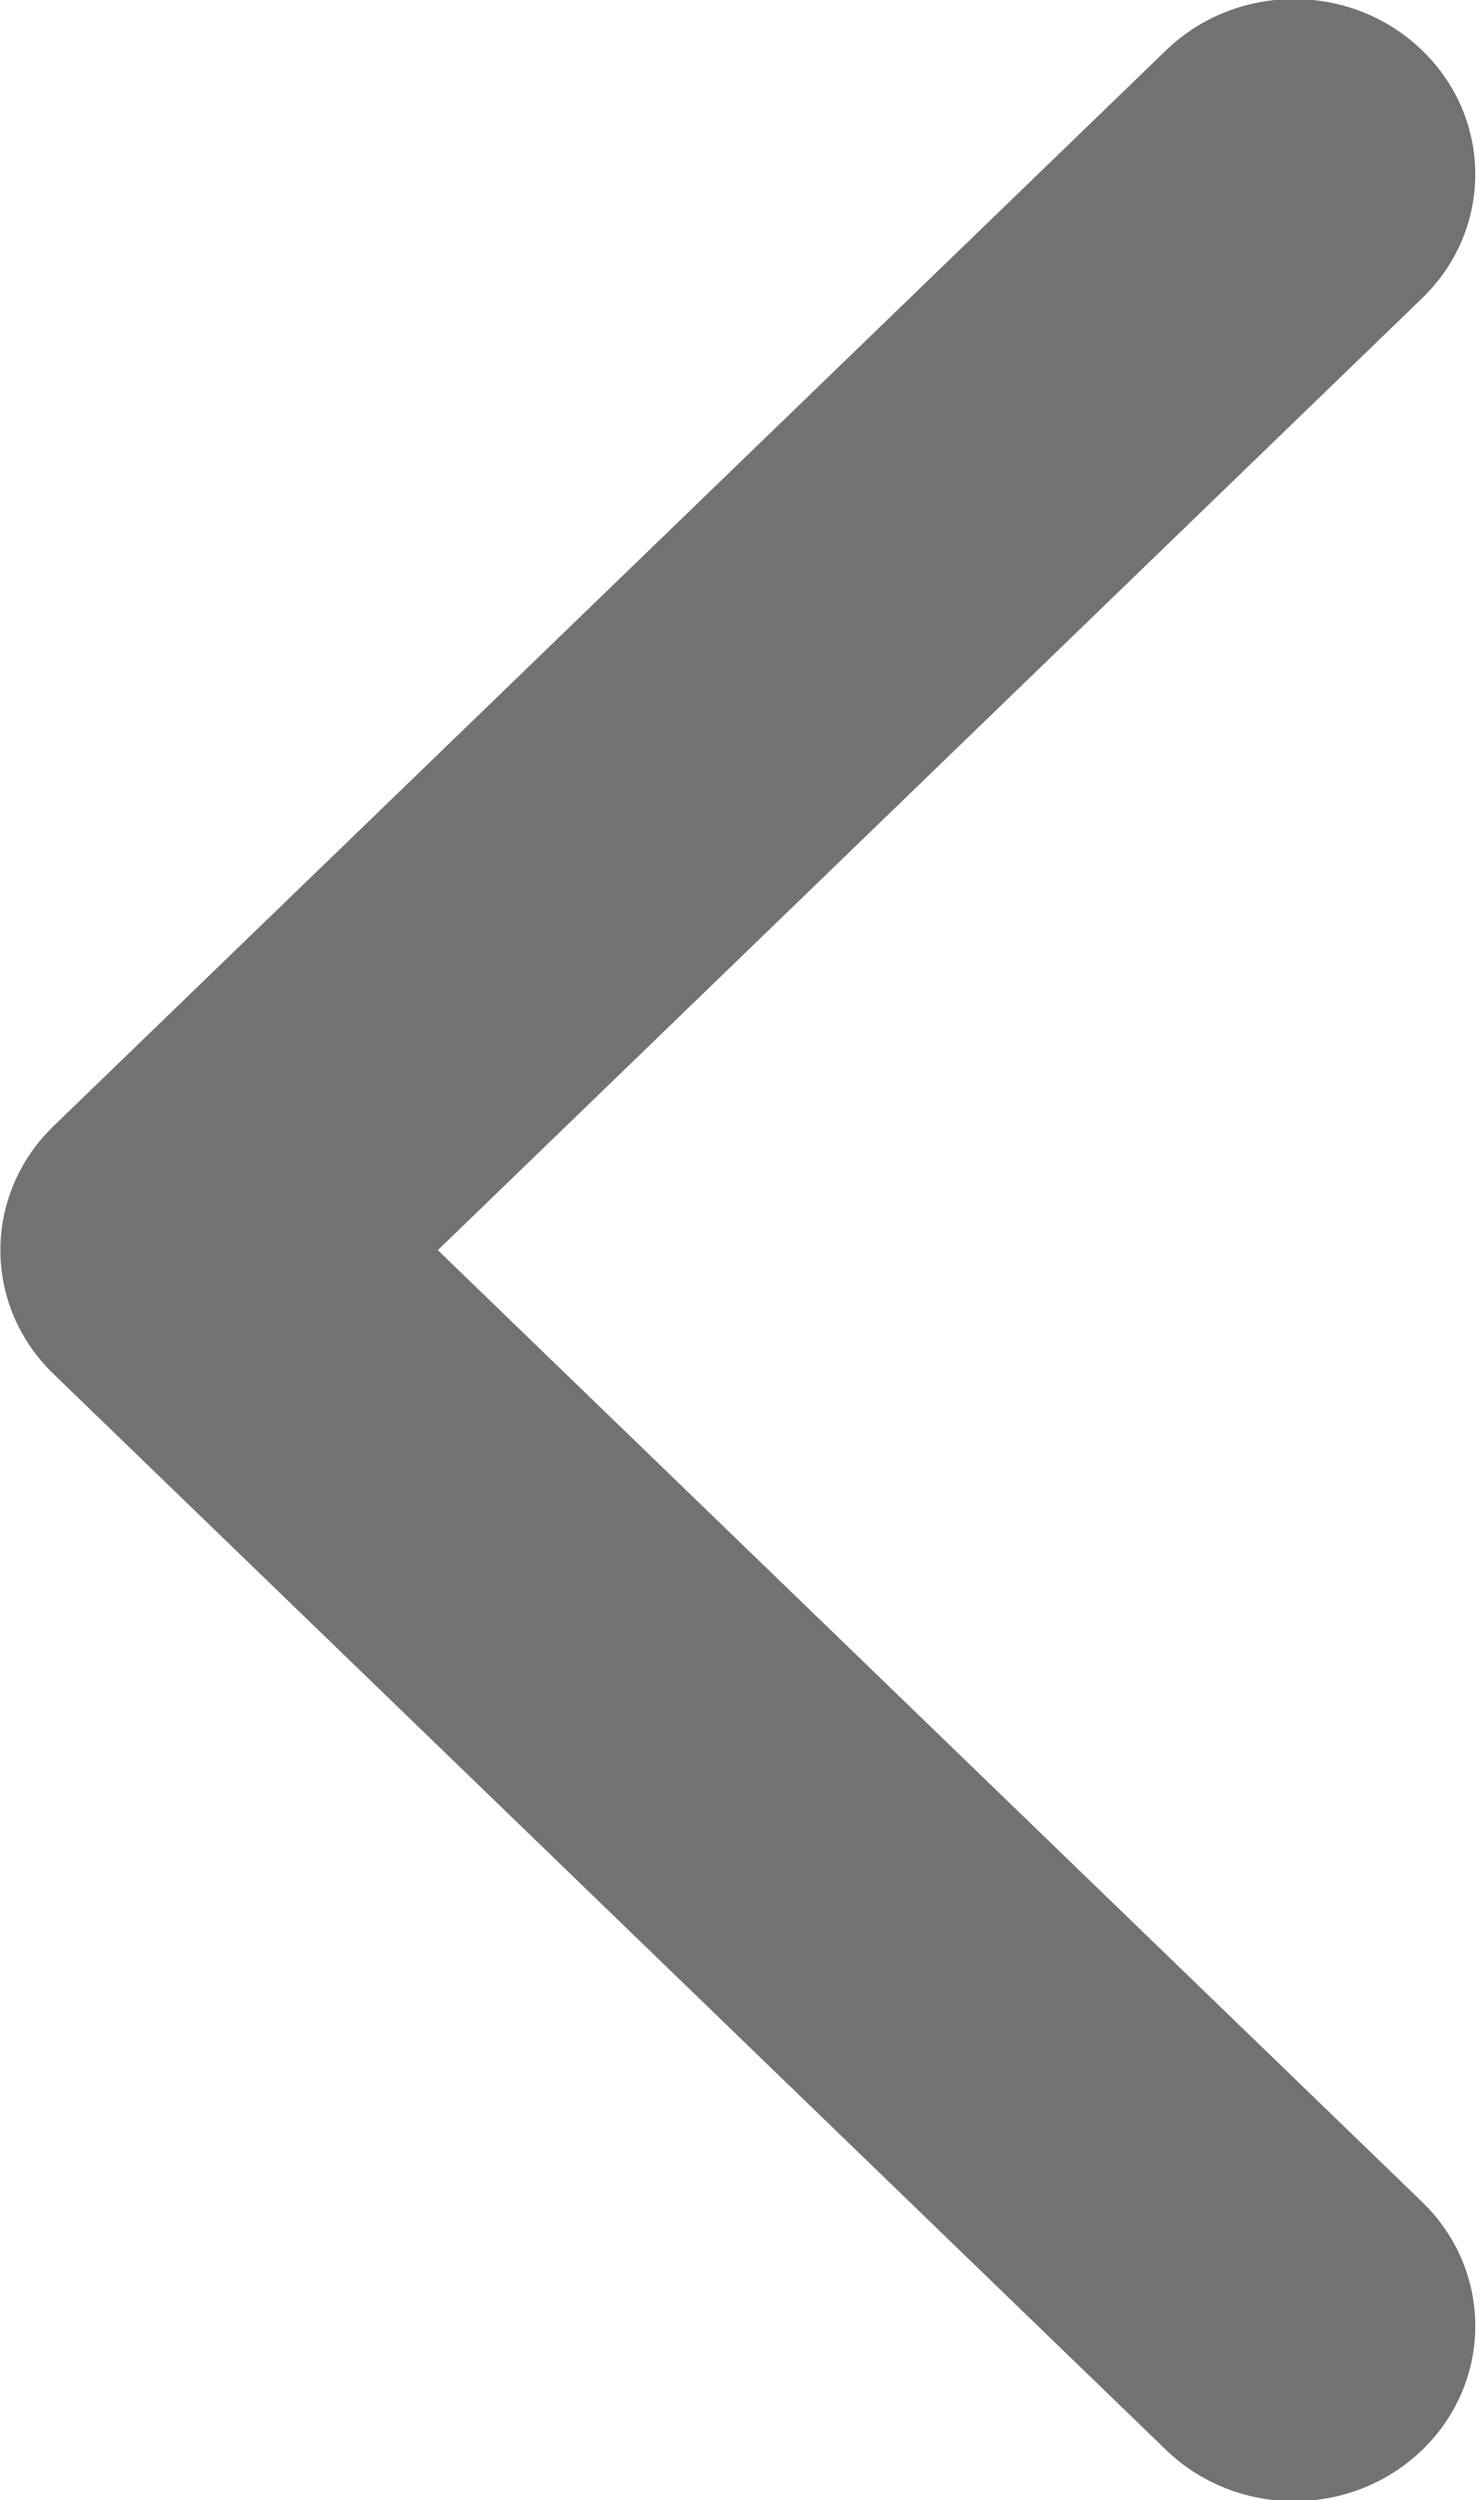 <svg xmlns="http://www.w3.org/2000/svg" xmlns:xlink="http://www.w3.org/1999/xlink" preserveAspectRatio="xMidYMid" width="18.969" height="32.09" viewBox="0 0 18.969 32.09">
  <defs>
    <style>
      .cls-1 {
        fill: #727272;
        fill-rule: evenodd;
      }
    </style>
  </defs>
  <path d="M0.687,17.635 L14.975,31.445 C15.884,32.323 17.357,32.323 18.266,31.445 C19.174,30.567 19.174,29.143 18.266,28.264 L5.623,16.046 L18.265,3.827 C19.174,2.949 19.174,1.525 18.265,0.647 C17.357,-0.232 15.883,-0.232 14.974,0.647 L0.686,14.455 C0.232,14.895 0.005,15.470 0.005,16.046 C0.005,16.621 0.233,17.197 0.687,17.635 Z" class="cls-1"/>
</svg>

